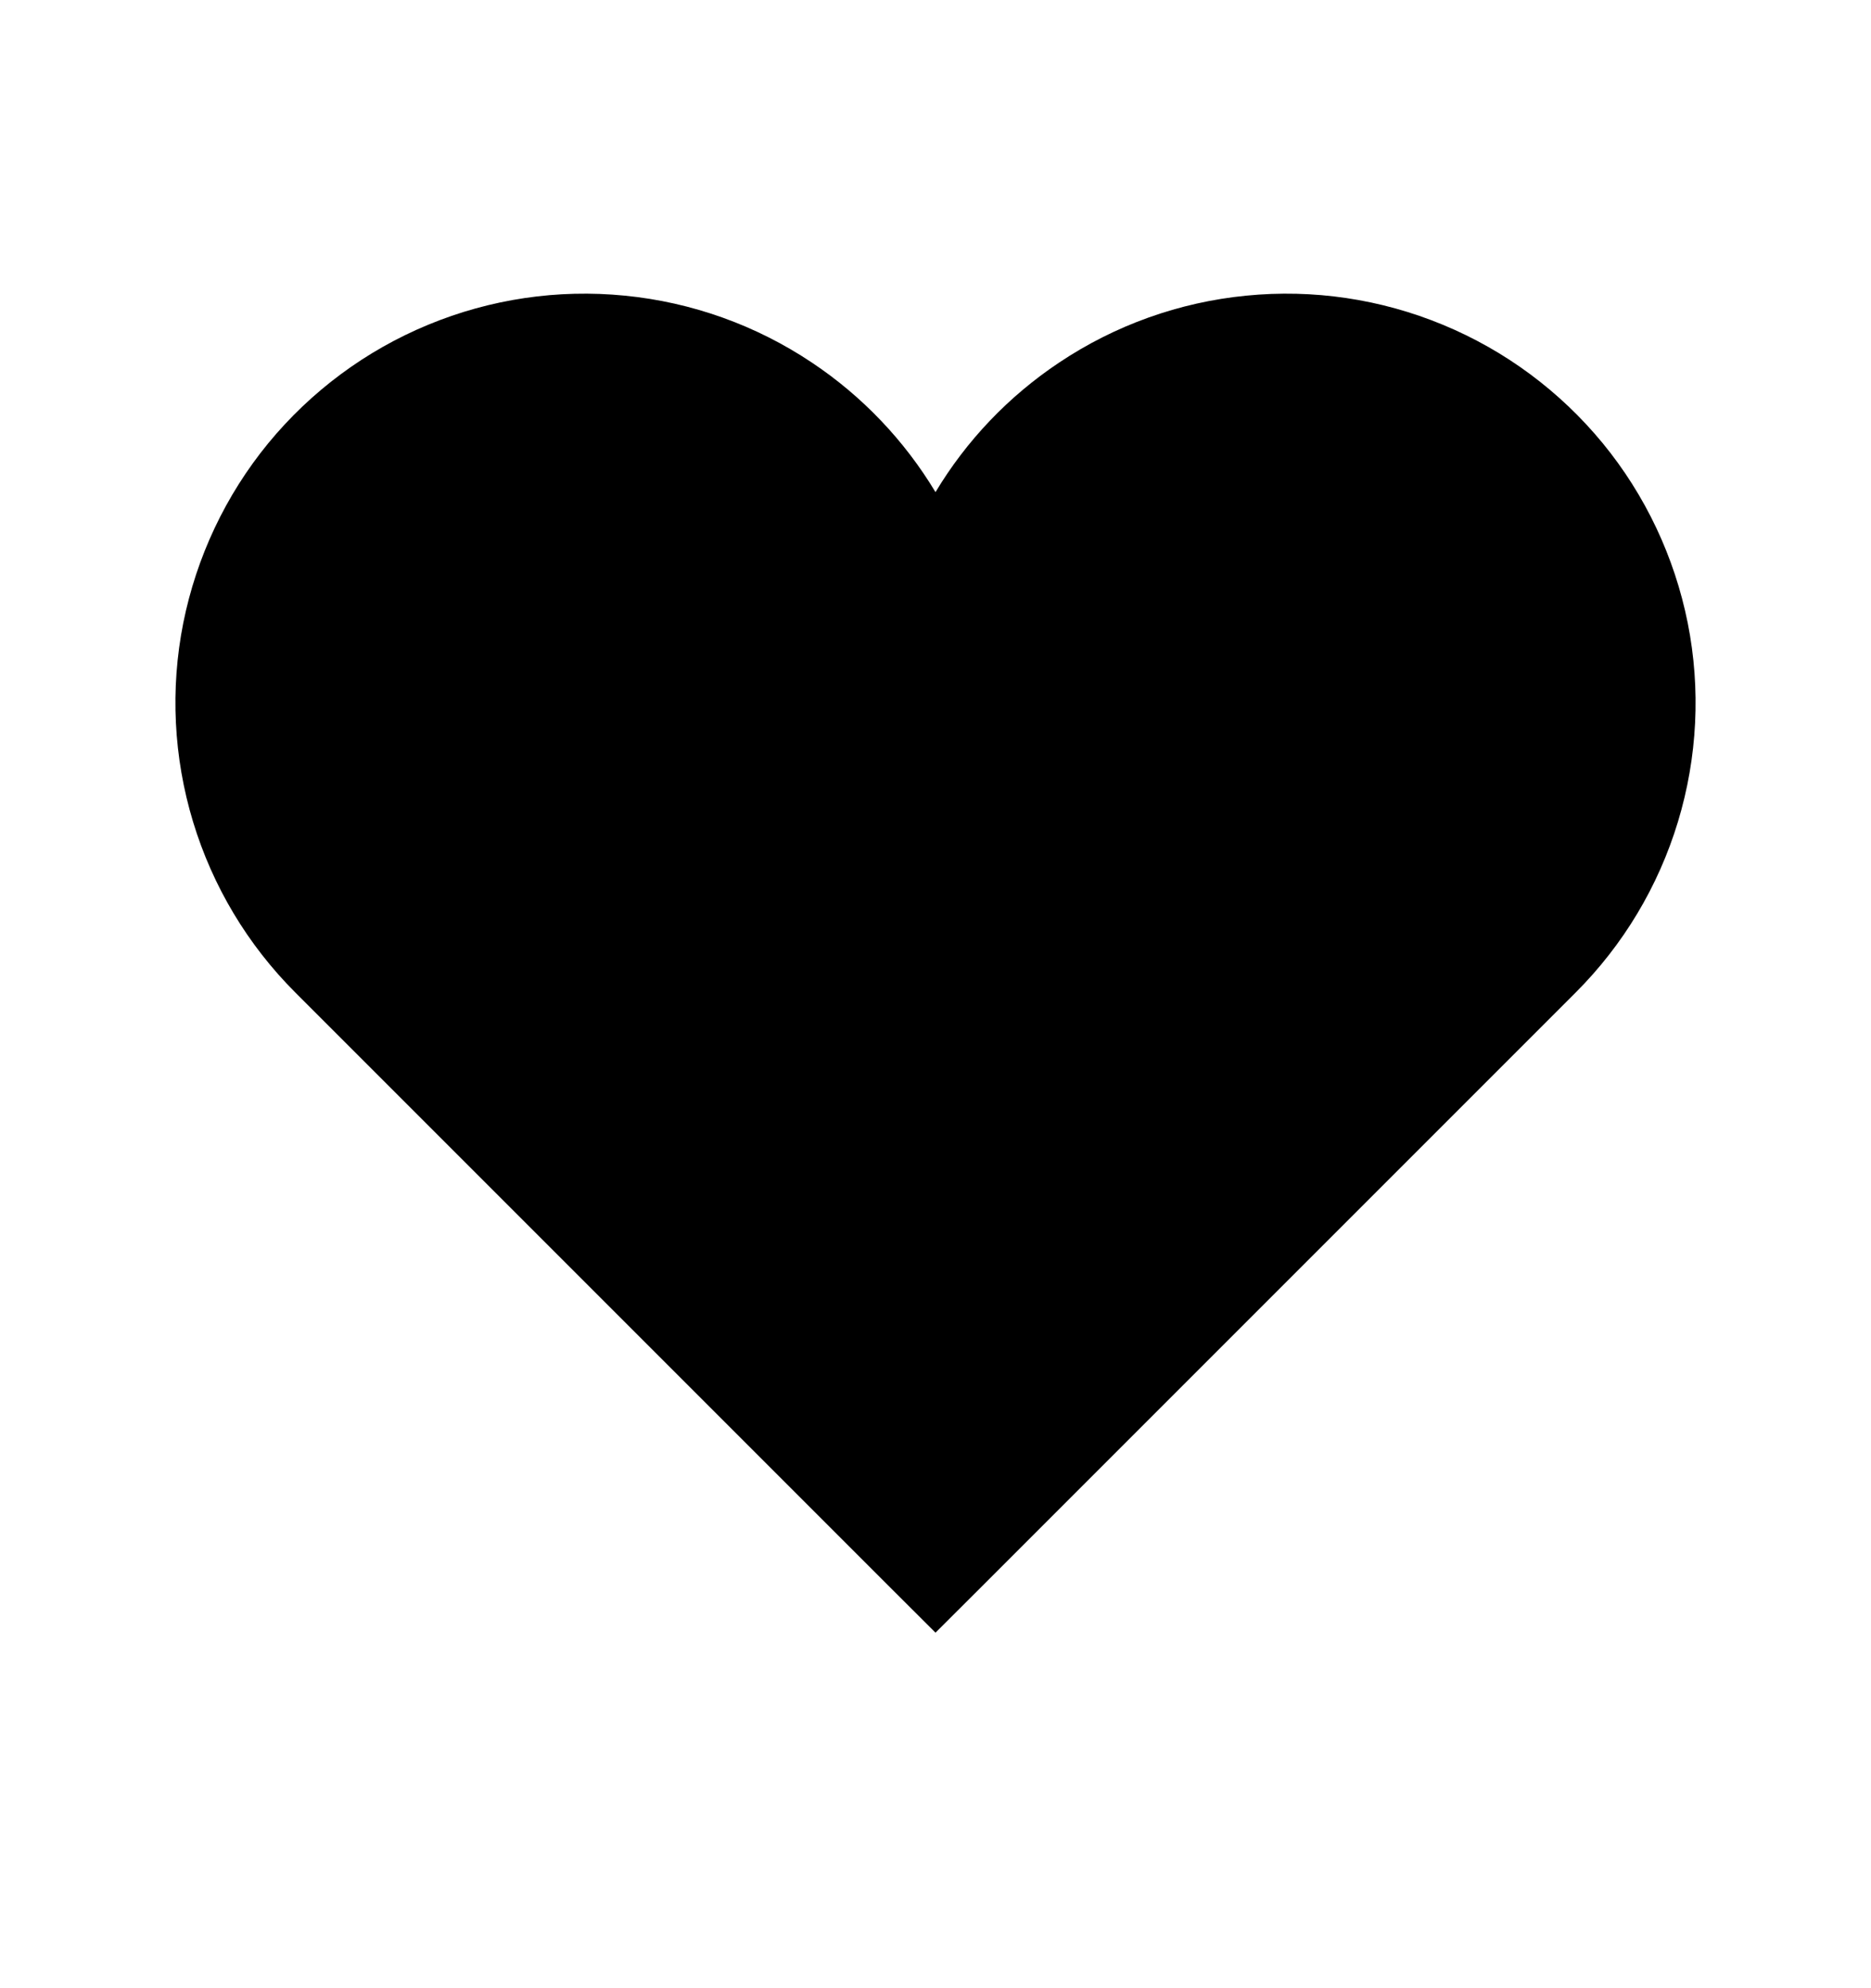 <svg width="16" height="17" viewBox="0 0 16 17" fill="none" xmlns="http://www.w3.org/2000/svg">
<path d="M8 4.208C7.734 3.766 7.374 3.388 6.944 3.101C6.466 2.781 5.916 2.584 5.343 2.528C4.77 2.471 4.192 2.557 3.661 2.777C3.129 2.997 2.66 3.345 2.294 3.79C1.929 4.235 1.68 4.763 1.567 5.328C1.455 5.892 1.484 6.476 1.651 7.027C1.818 7.578 2.118 8.079 2.525 8.486L7.646 13.607L8 13.96L8.354 13.607L13.475 8.486C13.882 8.079 14.182 7.578 14.349 7.027C14.516 6.476 14.545 5.892 14.433 5.328C14.32 4.763 14.071 4.235 13.706 3.79C13.34 3.345 12.871 2.997 12.339 2.777C11.808 2.557 11.23 2.471 10.657 2.528C10.084 2.584 9.534 2.781 9.056 3.101C8.626 3.388 8.265 3.766 8 4.208Z" fill="currentColor"/>
</svg>
